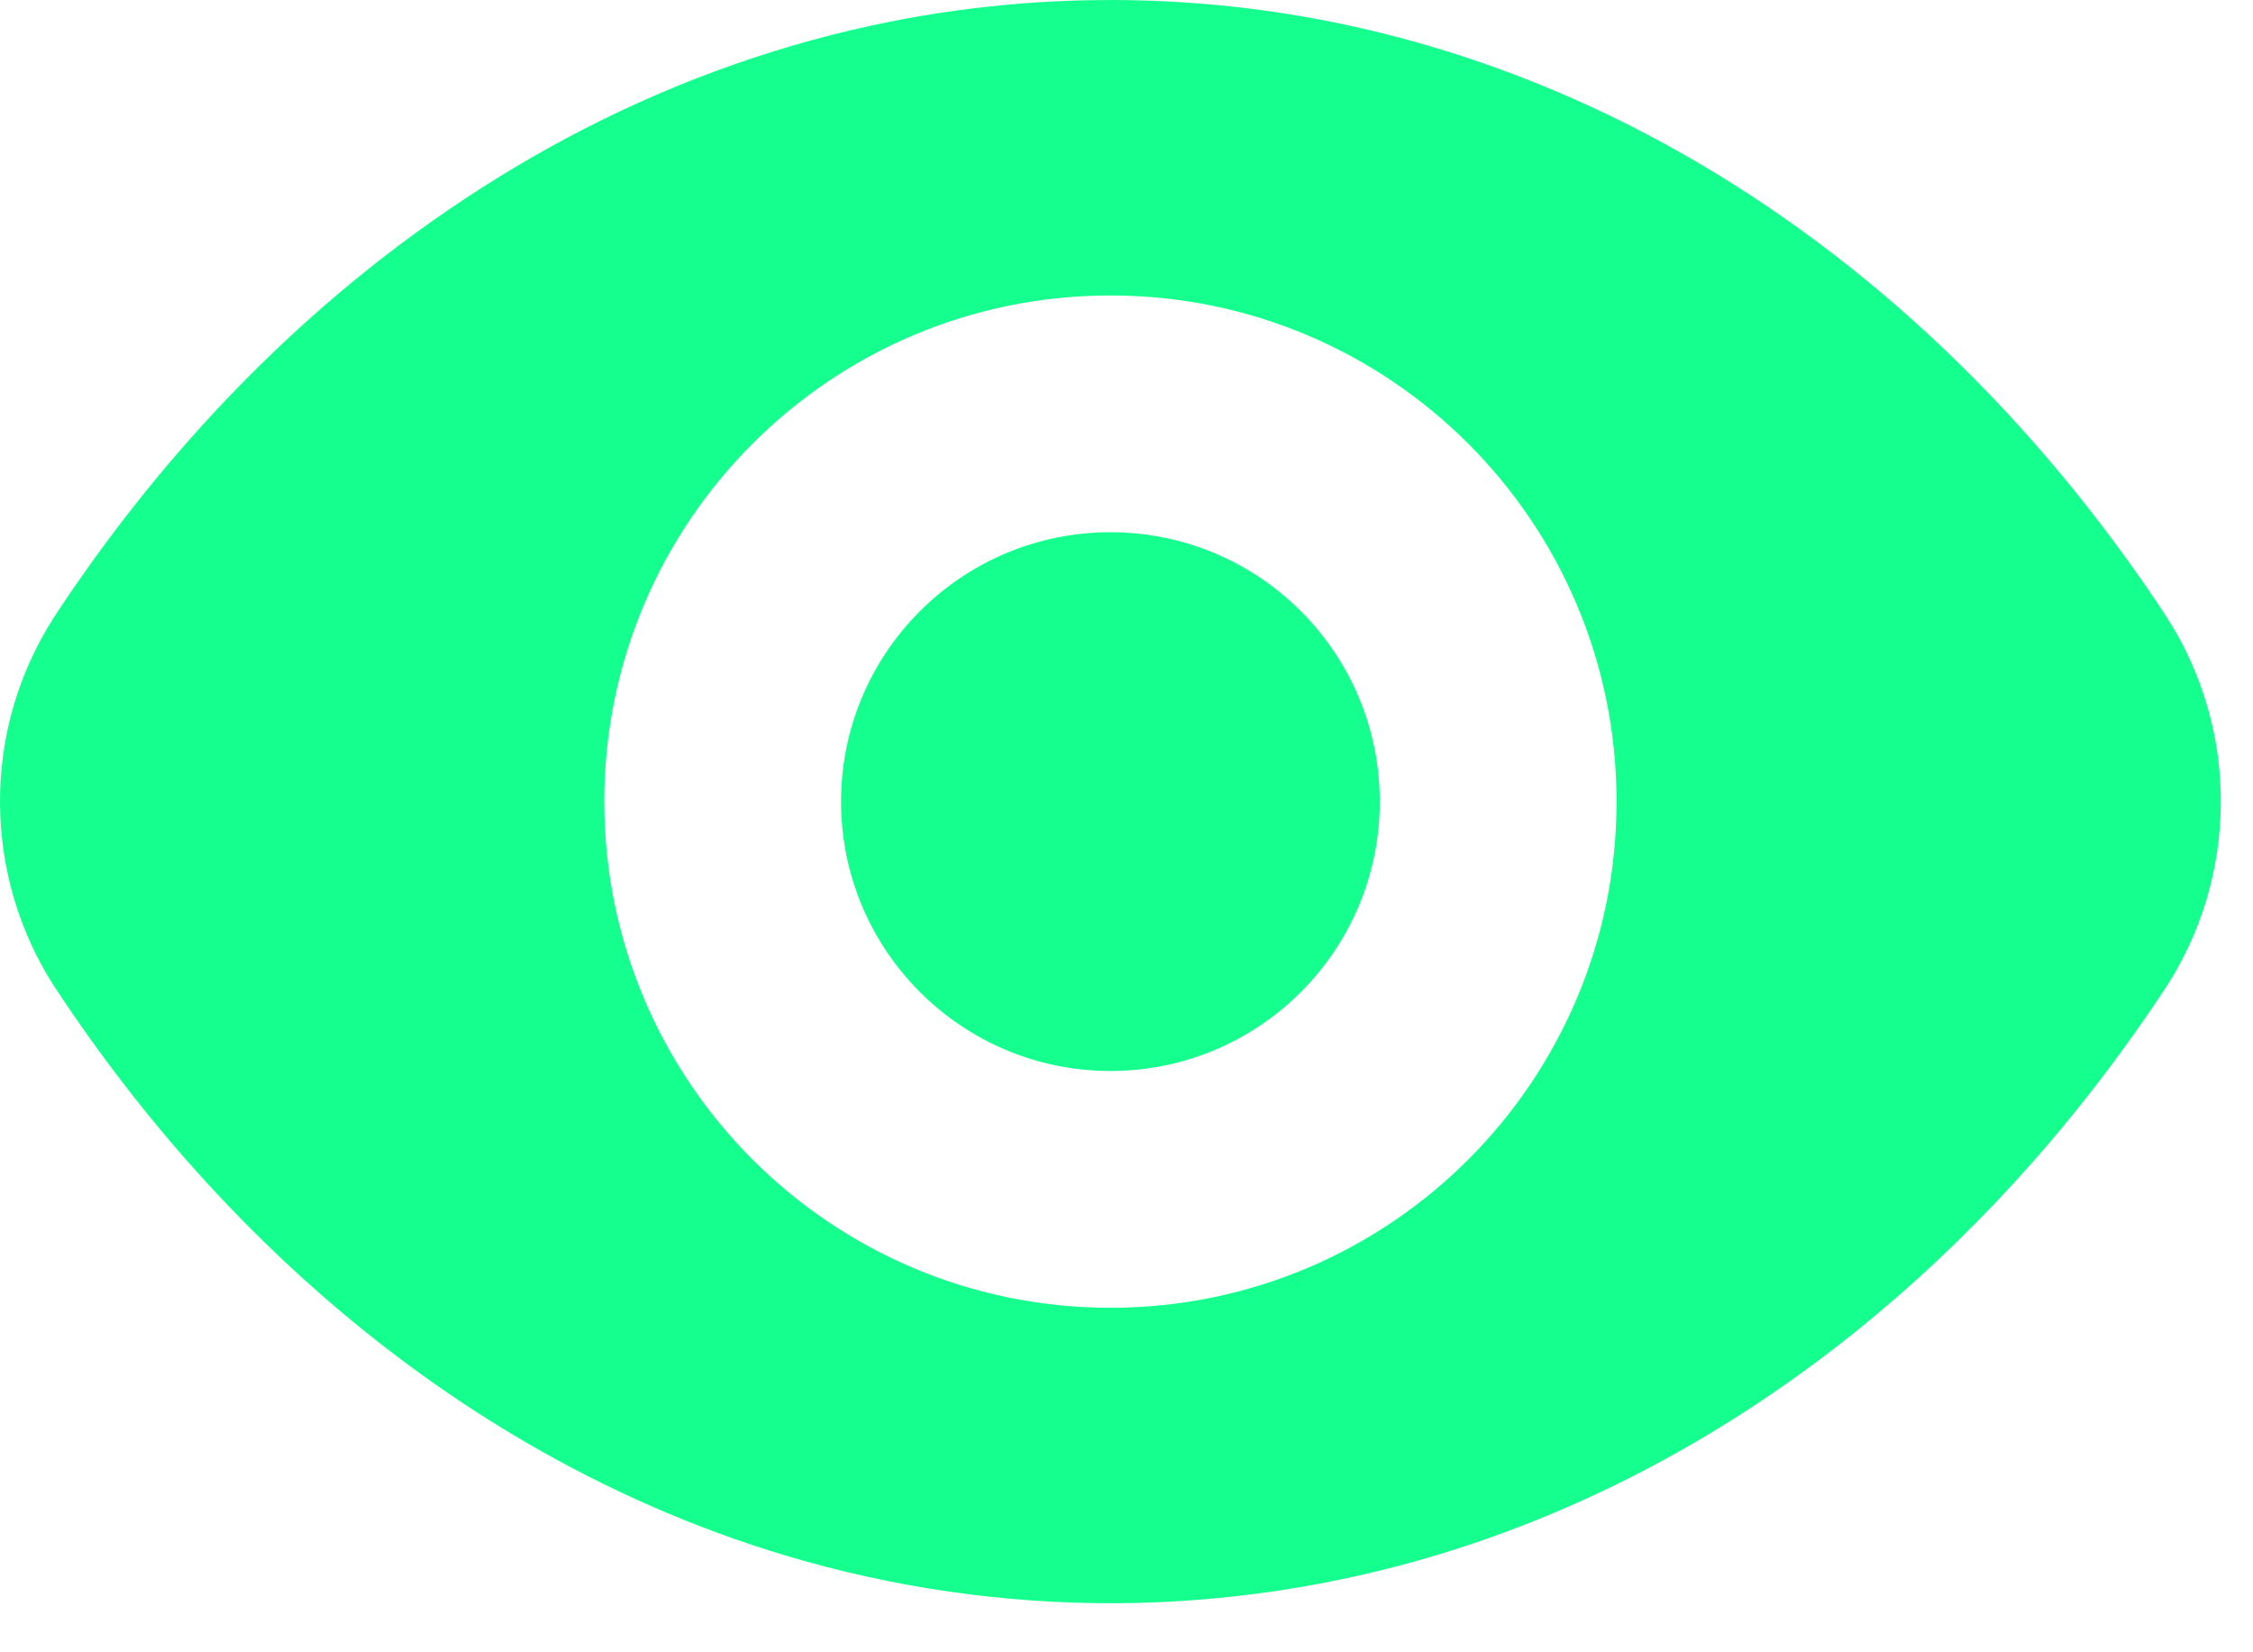 <svg width="45" height="33" viewBox="0 0 45 33" fill="none" xmlns="http://www.w3.org/2000/svg">
<path fill-rule="evenodd" clip-rule="evenodd" d="M22.278 0C22.741 0.003 23.204 0.018 23.666 0.049C24.577 0.109 25.486 0.224 26.384 0.395C28.511 0.799 30.575 1.511 32.509 2.484C34.441 3.455 36.241 4.683 37.874 6.101C39.252 7.298 40.511 8.63 41.644 10.061C42.03 10.549 42.401 11.048 42.758 11.558C42.878 11.729 42.995 11.902 43.112 12.076C43.258 12.293 43.398 12.511 43.524 12.741C43.882 13.396 44.131 14.111 44.259 14.848C44.48 16.126 44.328 17.46 43.825 18.656C43.71 18.927 43.578 19.191 43.431 19.445C43.331 19.616 43.223 19.78 43.112 19.945C42.958 20.176 42.799 20.405 42.638 20.632C42.002 21.53 41.319 22.394 40.592 23.218C38.659 25.408 36.402 27.319 33.878 28.793C32.259 29.739 30.533 30.503 28.738 31.046C26.645 31.68 24.465 32.01 22.278 32.02C20.058 32.029 17.84 31.709 15.712 31.074C13.884 30.529 12.127 29.755 10.48 28.793C7.956 27.319 5.699 25.407 3.766 23.218C3.038 22.394 2.355 21.529 1.72 20.632C1.559 20.405 1.4 20.176 1.245 19.944C1.135 19.78 1.027 19.615 0.927 19.445C0.779 19.191 0.647 18.927 0.533 18.656C0.03 17.46 -0.122 16.126 0.099 14.847C0.226 14.111 0.475 13.396 0.834 12.741C0.959 12.511 1.099 12.292 1.245 12.075C1.361 11.902 1.48 11.729 1.599 11.558C1.956 11.048 2.327 10.548 2.713 10.06C3.846 8.63 5.105 7.298 6.483 6.101C8.067 4.726 9.808 3.529 11.675 2.571C13.601 1.584 15.659 0.854 17.783 0.432C18.646 0.26 19.519 0.14 20.396 0.07C20.857 0.034 21.319 0.012 21.78 0.004C21.946 0.001 22.112 -0 22.278 0ZM22.179 5.901C16.596 5.901 12.07 10.427 12.07 16.01C12.07 21.593 16.596 26.119 22.179 26.119C27.762 26.119 32.288 21.593 32.288 16.01C32.288 10.427 27.762 5.901 22.179 5.901ZM27.559 16.01C27.559 18.98 25.15 21.39 22.179 21.39C19.208 21.39 16.799 18.98 16.799 16.01C16.799 13.039 19.208 10.63 22.179 10.63C25.15 10.63 27.559 13.039 27.559 16.01Z" fill="#14FF8E"/>
</svg>
